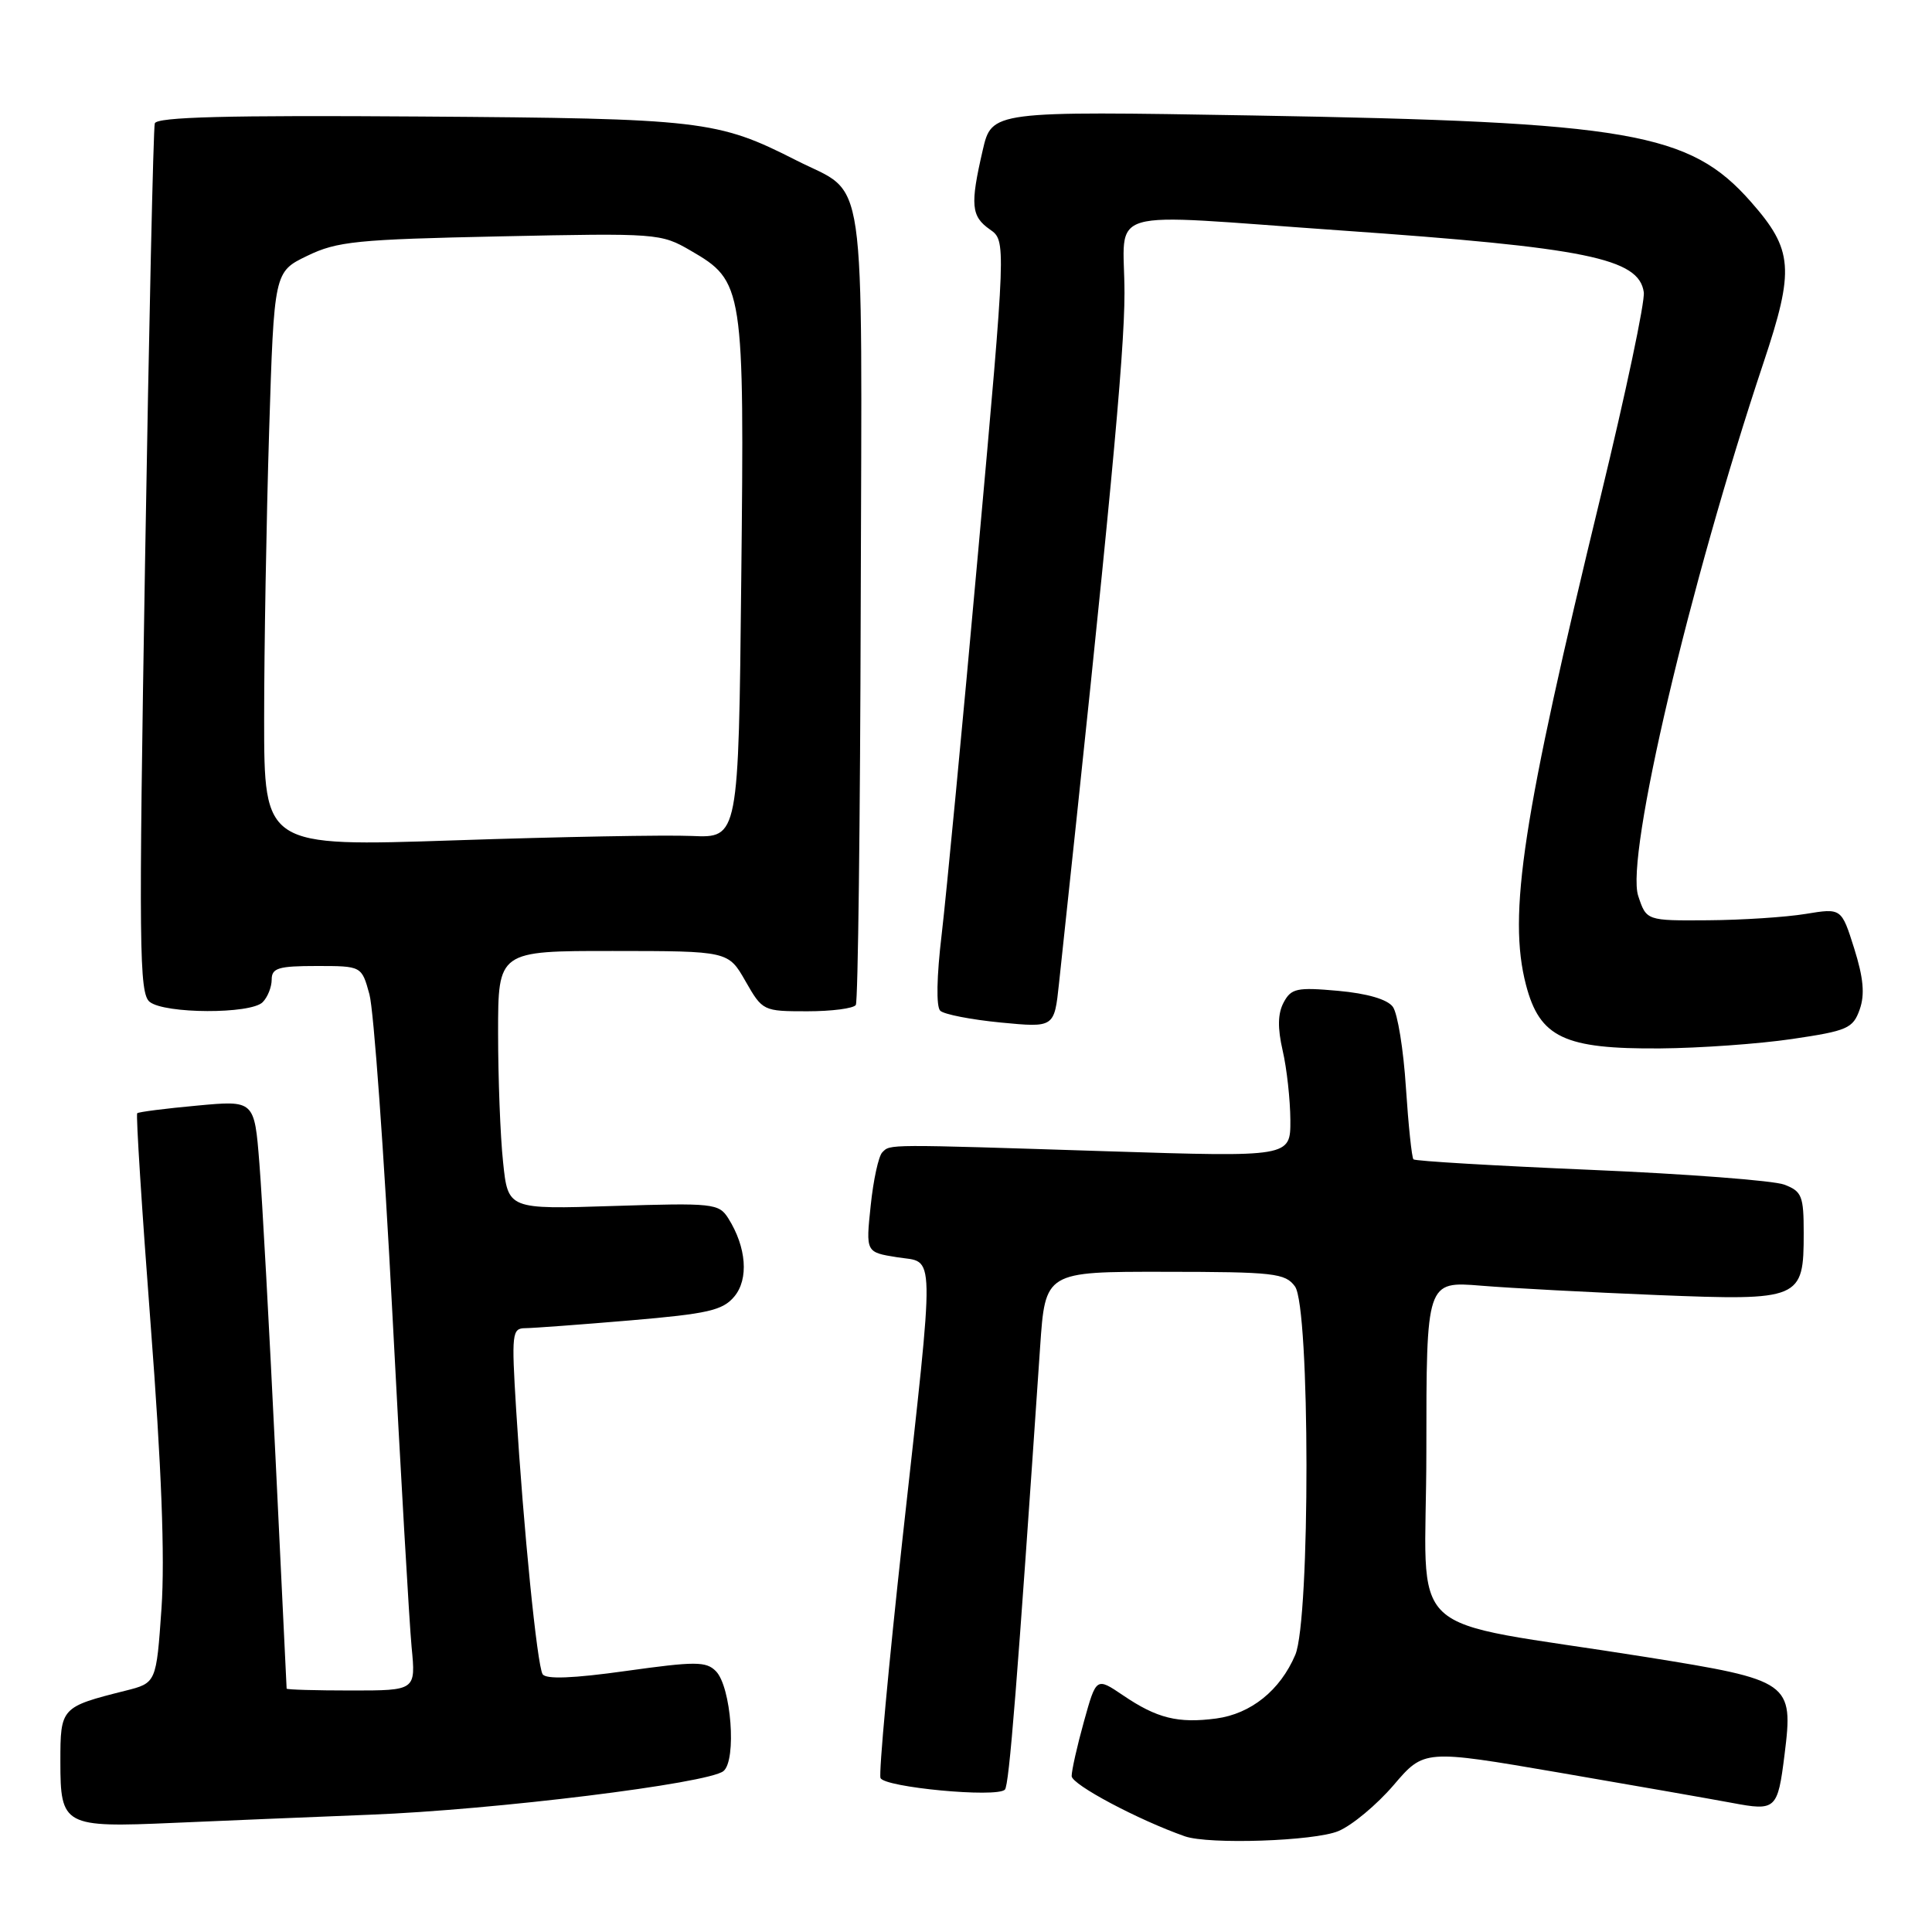 <?xml version="1.0" encoding="UTF-8" standalone="no"?>
<!DOCTYPE svg PUBLIC "-//W3C//DTD SVG 1.1//EN" "http://www.w3.org/Graphics/SVG/1.1/DTD/svg11.dtd" >
<svg xmlns="http://www.w3.org/2000/svg" xmlns:xlink="http://www.w3.org/1999/xlink" version="1.1" viewBox="0 0 256 256">
 <g >
 <path fill="currentColor"
d=" M 177.34 242.63 C 179.15 241.88 182.44 239.13 184.66 236.54 C 188.70 231.81 188.70 231.81 206.60 234.88 C 216.44 236.57 226.75 238.38 229.49 238.89 C 235.32 239.99 235.55 239.79 236.46 232.51 C 237.66 222.89 237.30 222.64 218.14 219.57 C 185.06 214.29 189.00 217.98 189.00 192.28 C 189.00 169.77 189.00 169.77 196.25 170.36 C 200.24 170.69 210.73 171.24 219.56 171.60 C 238.61 172.36 239.00 172.19 239.00 163.40 C 239.00 158.47 238.76 157.86 236.43 156.97 C 235.01 156.43 223.47 155.55 210.77 155.01 C 198.08 154.47 187.51 153.85 187.29 153.62 C 187.07 153.40 186.62 149.11 186.29 144.10 C 185.97 139.08 185.19 134.27 184.56 133.41 C 183.84 132.42 181.17 131.64 177.31 131.29 C 171.84 130.80 171.09 130.96 170.09 132.83 C 169.31 134.30 169.27 136.20 169.96 139.21 C 170.51 141.57 170.96 145.71 170.98 148.41 C 171.00 153.32 171.00 153.32 146.75 152.55 C 117.15 151.60 118.00 151.60 116.91 152.69 C 116.41 153.19 115.72 156.37 115.37 159.76 C 114.72 165.93 114.72 165.93 118.86 166.59 C 123.98 167.41 123.93 164.54 119.58 203.96 C 117.74 220.72 116.43 234.95 116.67 235.59 C 117.15 236.83 132.04 238.24 133.15 237.14 C 133.72 236.59 134.78 223.23 137.82 178.50 C 138.50 168.50 138.50 168.50 154.34 168.52 C 168.81 168.53 170.31 168.70 171.59 170.46 C 173.60 173.20 173.63 214.59 171.63 219.28 C 169.63 223.98 165.76 227.09 161.16 227.71 C 156.09 228.38 153.30 227.69 148.81 224.64 C 145.26 222.24 145.26 222.24 143.63 228.10 C 142.73 231.33 142.00 234.58 142.00 235.34 C 142.00 236.46 150.82 241.15 157.00 243.32 C 160.17 244.43 174.17 243.96 177.34 242.63 Z  M 49.00 240.46 C 65.53 239.82 93.83 236.32 95.86 234.68 C 97.63 233.24 96.89 223.47 94.85 221.43 C 93.56 220.13 92.12 220.13 82.96 221.41 C 75.91 222.40 72.33 222.53 71.90 221.84 C 71.17 220.66 69.36 202.56 68.39 186.75 C 67.77 176.65 67.84 176.00 69.61 175.99 C 70.65 175.98 76.90 175.52 83.50 174.96 C 93.80 174.08 95.75 173.64 97.29 171.81 C 99.24 169.49 98.91 165.26 96.50 161.43 C 95.25 159.46 94.51 159.38 81.25 159.80 C 67.31 160.25 67.31 160.25 66.66 153.98 C 66.29 150.53 66.00 142.82 66.00 136.85 C 66.00 126.00 66.00 126.00 81.25 126.01 C 96.50 126.02 96.50 126.02 98.78 130.01 C 101.04 133.96 101.12 134.00 106.97 134.00 C 110.22 134.00 113.12 133.62 113.40 133.16 C 113.69 132.70 113.98 108.82 114.05 80.09 C 114.21 20.85 114.96 26.05 105.50 21.24 C 95.07 15.94 93.04 15.70 55.68 15.44 C 30.08 15.26 20.77 15.50 20.51 16.35 C 20.32 16.98 19.74 43.15 19.22 74.50 C 18.37 125.58 18.44 131.63 19.83 132.75 C 21.82 134.35 33.21 134.39 34.80 132.80 C 35.46 132.14 36.00 130.79 36.00 129.80 C 36.00 128.27 36.89 128.00 41.96 128.00 C 47.92 128.00 47.92 128.00 48.95 131.75 C 49.52 133.81 50.89 152.82 51.99 174.00 C 53.09 195.18 54.24 215.09 54.54 218.25 C 55.10 224.00 55.10 224.00 46.55 224.00 C 41.85 224.00 37.99 223.89 37.98 223.75 C 37.97 223.61 37.31 209.78 36.50 193.00 C 35.69 176.22 34.74 158.74 34.37 154.15 C 33.71 145.79 33.71 145.79 26.10 146.50 C 21.92 146.88 18.35 147.34 18.18 147.51 C 18.00 147.68 18.80 160.28 19.96 175.50 C 21.40 194.33 21.86 206.36 21.40 213.10 C 20.71 223.00 20.71 223.00 16.61 224.03 C 8.07 226.18 8.00 226.26 8.00 233.43 C 8.00 241.94 8.44 242.18 23.00 241.54 C 29.32 241.26 41.02 240.78 49.00 240.46 Z  M 237.48 137.67 C 244.80 136.59 245.53 136.27 246.42 133.76 C 247.12 131.77 246.92 129.59 245.69 125.67 C 244.00 120.32 244.00 120.32 239.25 121.10 C 236.64 121.53 230.82 121.91 226.33 121.94 C 218.16 122.00 218.16 122.00 217.07 118.71 C 215.37 113.56 223.85 77.50 233.67 48.07 C 237.81 35.68 237.61 33.11 232.01 26.75 C 223.89 17.52 216.01 16.16 165.96 15.30 C 131.41 14.71 131.41 14.71 130.21 19.93 C 128.54 27.15 128.68 28.66 131.16 30.40 C 133.32 31.91 133.32 31.91 129.60 73.21 C 127.56 95.92 125.38 118.68 124.78 123.79 C 124.11 129.39 124.03 133.41 124.59 133.93 C 125.09 134.41 128.69 135.11 132.60 135.49 C 139.70 136.17 139.70 136.17 140.32 130.34 C 147.00 68.07 149.00 47.01 149.00 38.84 C 149.00 27.24 145.40 28.28 177.59 30.53 C 210.23 32.81 217.17 34.23 217.81 38.72 C 217.99 39.94 215.42 52.08 212.11 65.72 C 201.72 108.52 199.78 121.20 202.20 130.50 C 204.02 137.48 207.27 139.02 220.00 138.92 C 225.22 138.88 233.09 138.32 237.48 137.67 Z  M 35.00 95.26 C 35.00 85.94 35.30 68.81 35.66 57.17 C 36.32 36.02 36.32 36.02 40.71 33.90 C 44.66 31.98 47.27 31.72 66.31 31.32 C 87.07 30.88 87.58 30.92 91.50 33.20 C 98.54 37.28 98.64 37.91 98.22 76.77 C 97.86 111.04 97.86 111.04 91.68 110.77 C 88.28 110.62 74.14 110.88 60.25 111.35 C 35.00 112.19 35.00 112.19 35.00 95.26 Z "/>
</g>
</svg>